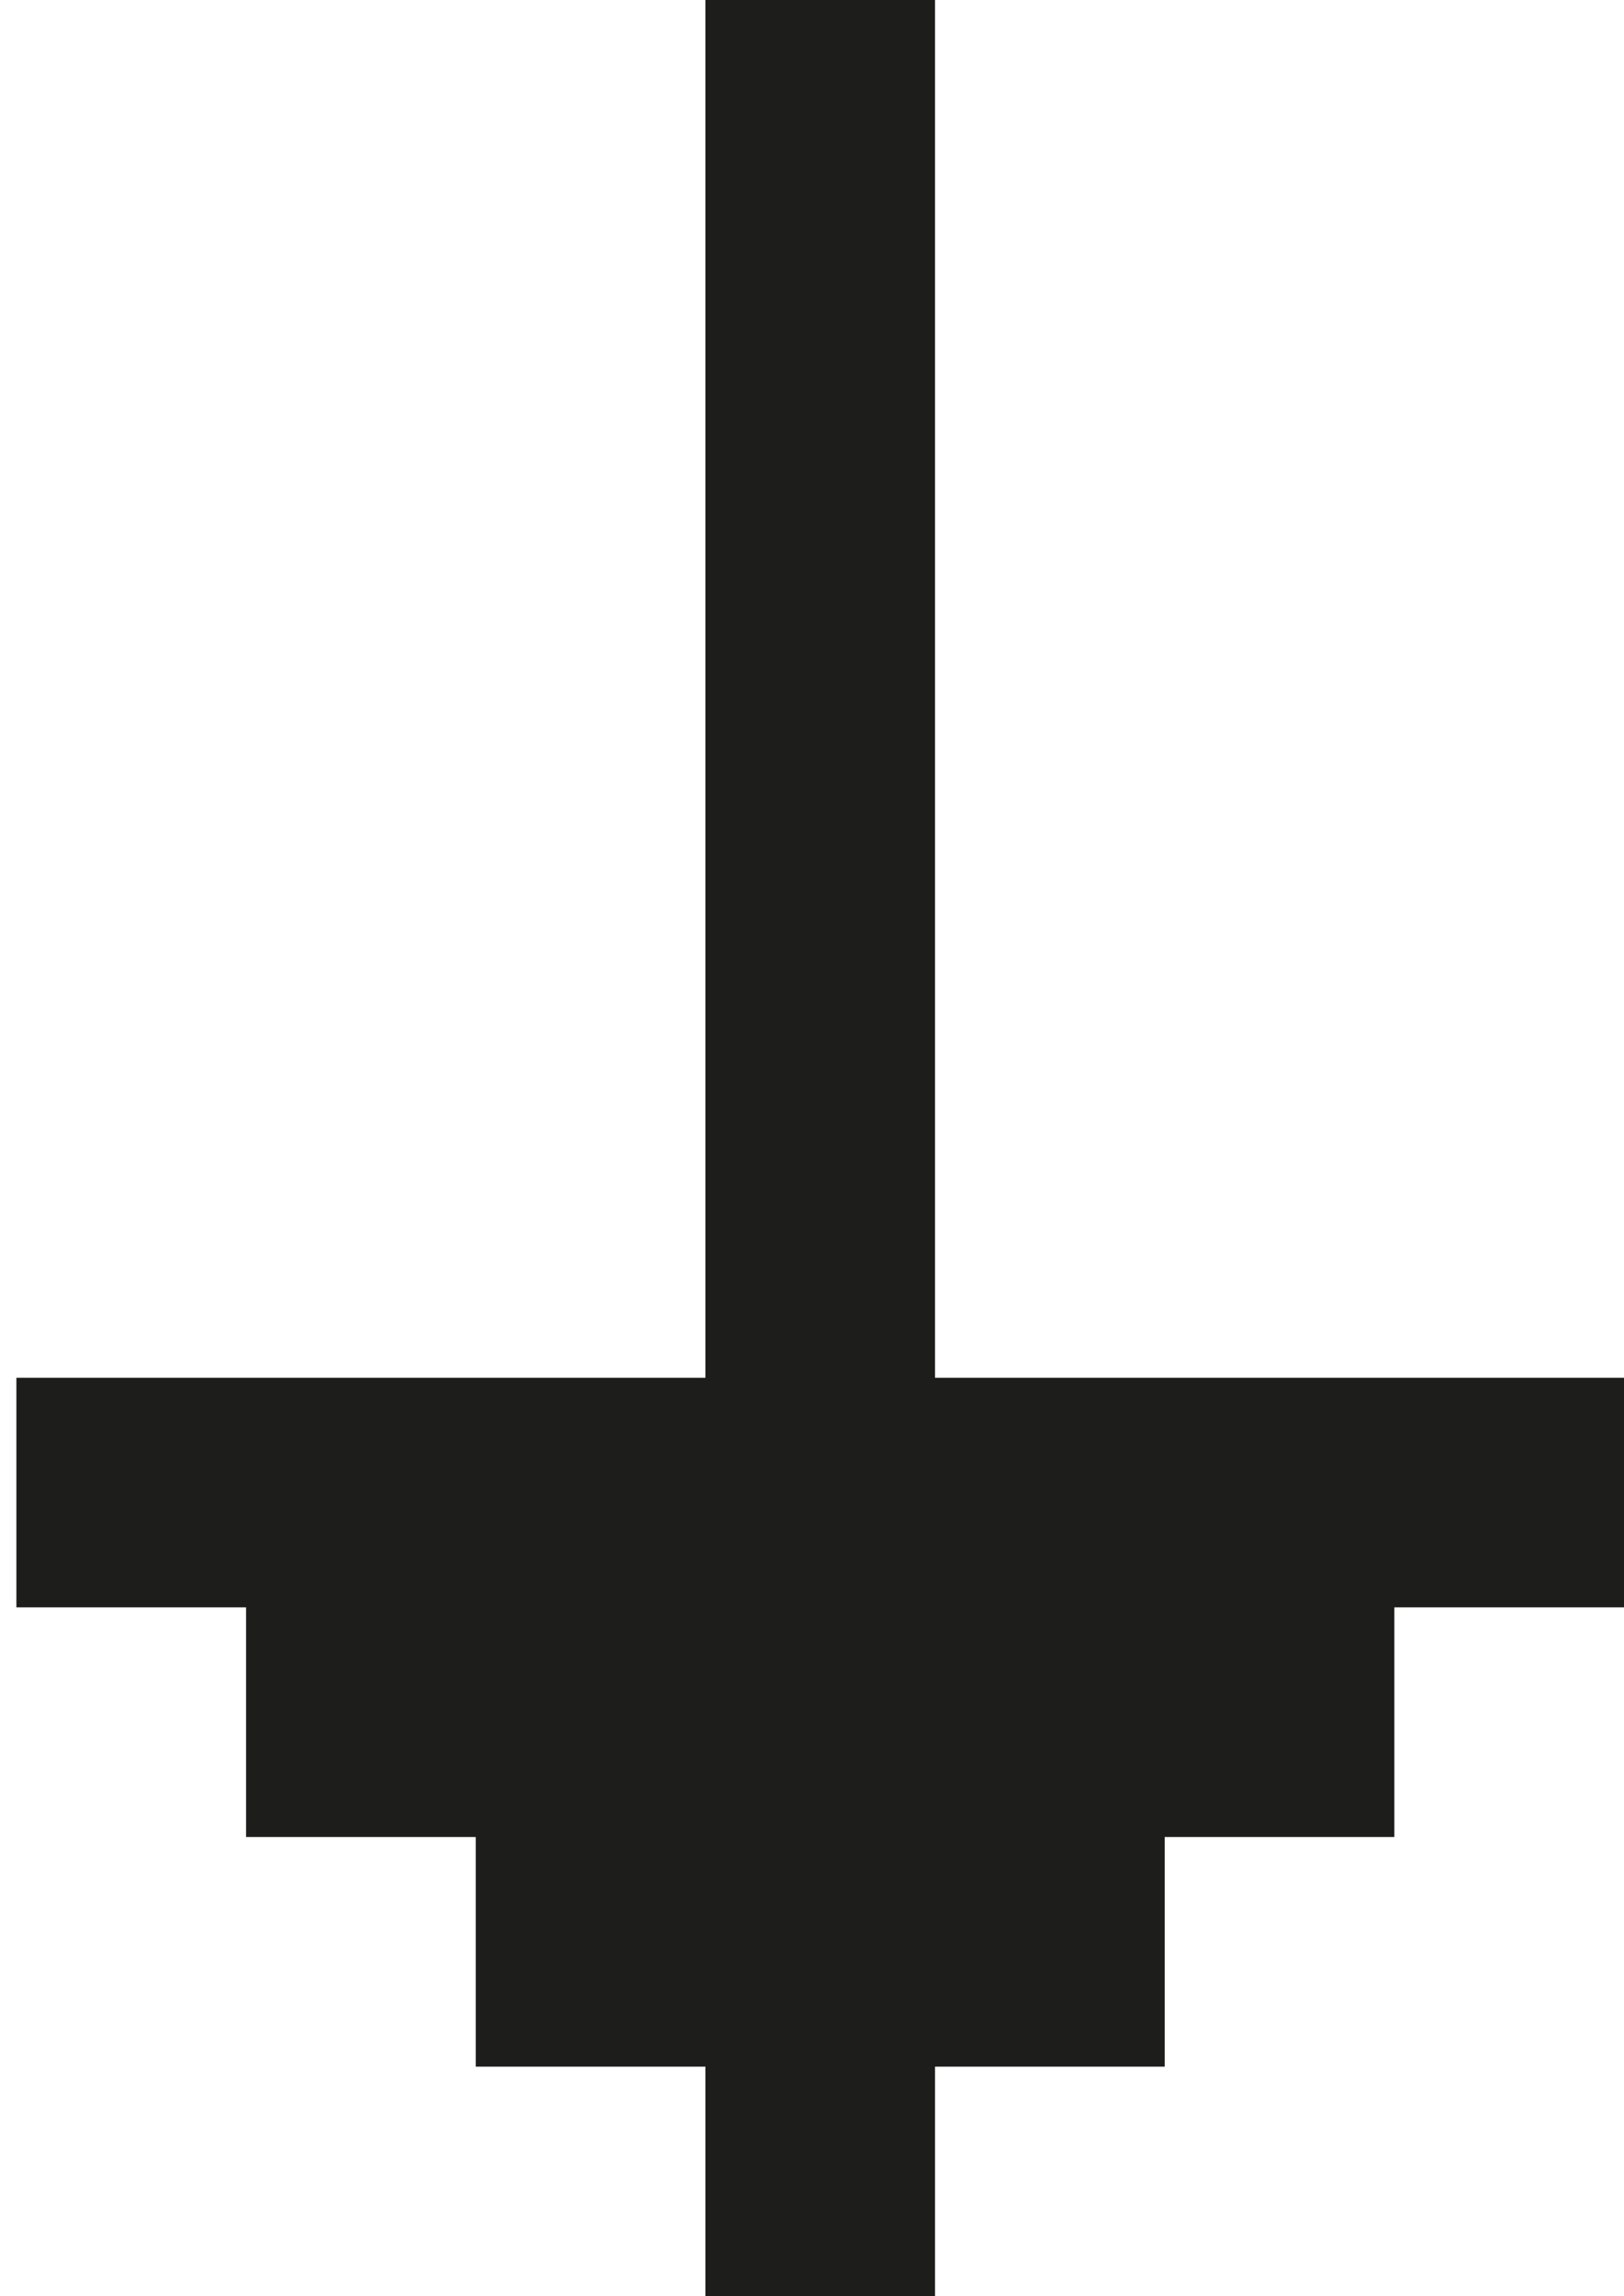 <svg id="Lager_1" data-name="Lager 1" xmlns="http://www.w3.org/2000/svg" viewBox="0 0 420.94 595.28"><defs><style>.cls-1{fill:#1d1d1b;}</style></defs><title>Svart pil neråt</title><polygon class="cls-1" points="182.84 0 242.36 0 242.36 357.17 420.94 357.17 420.94 416.69 361.42 416.69 361.42 476.22 301.89 476.22 301.89 535.75 242.36 535.75 242.36 595.28 182.84 595.28 182.84 535.75 123.31 535.75 123.31 476.22 63.78 476.22 63.78 416.69 4.25 416.69 4.25 357.17 182.84 357.17 182.84 0"/></svg>